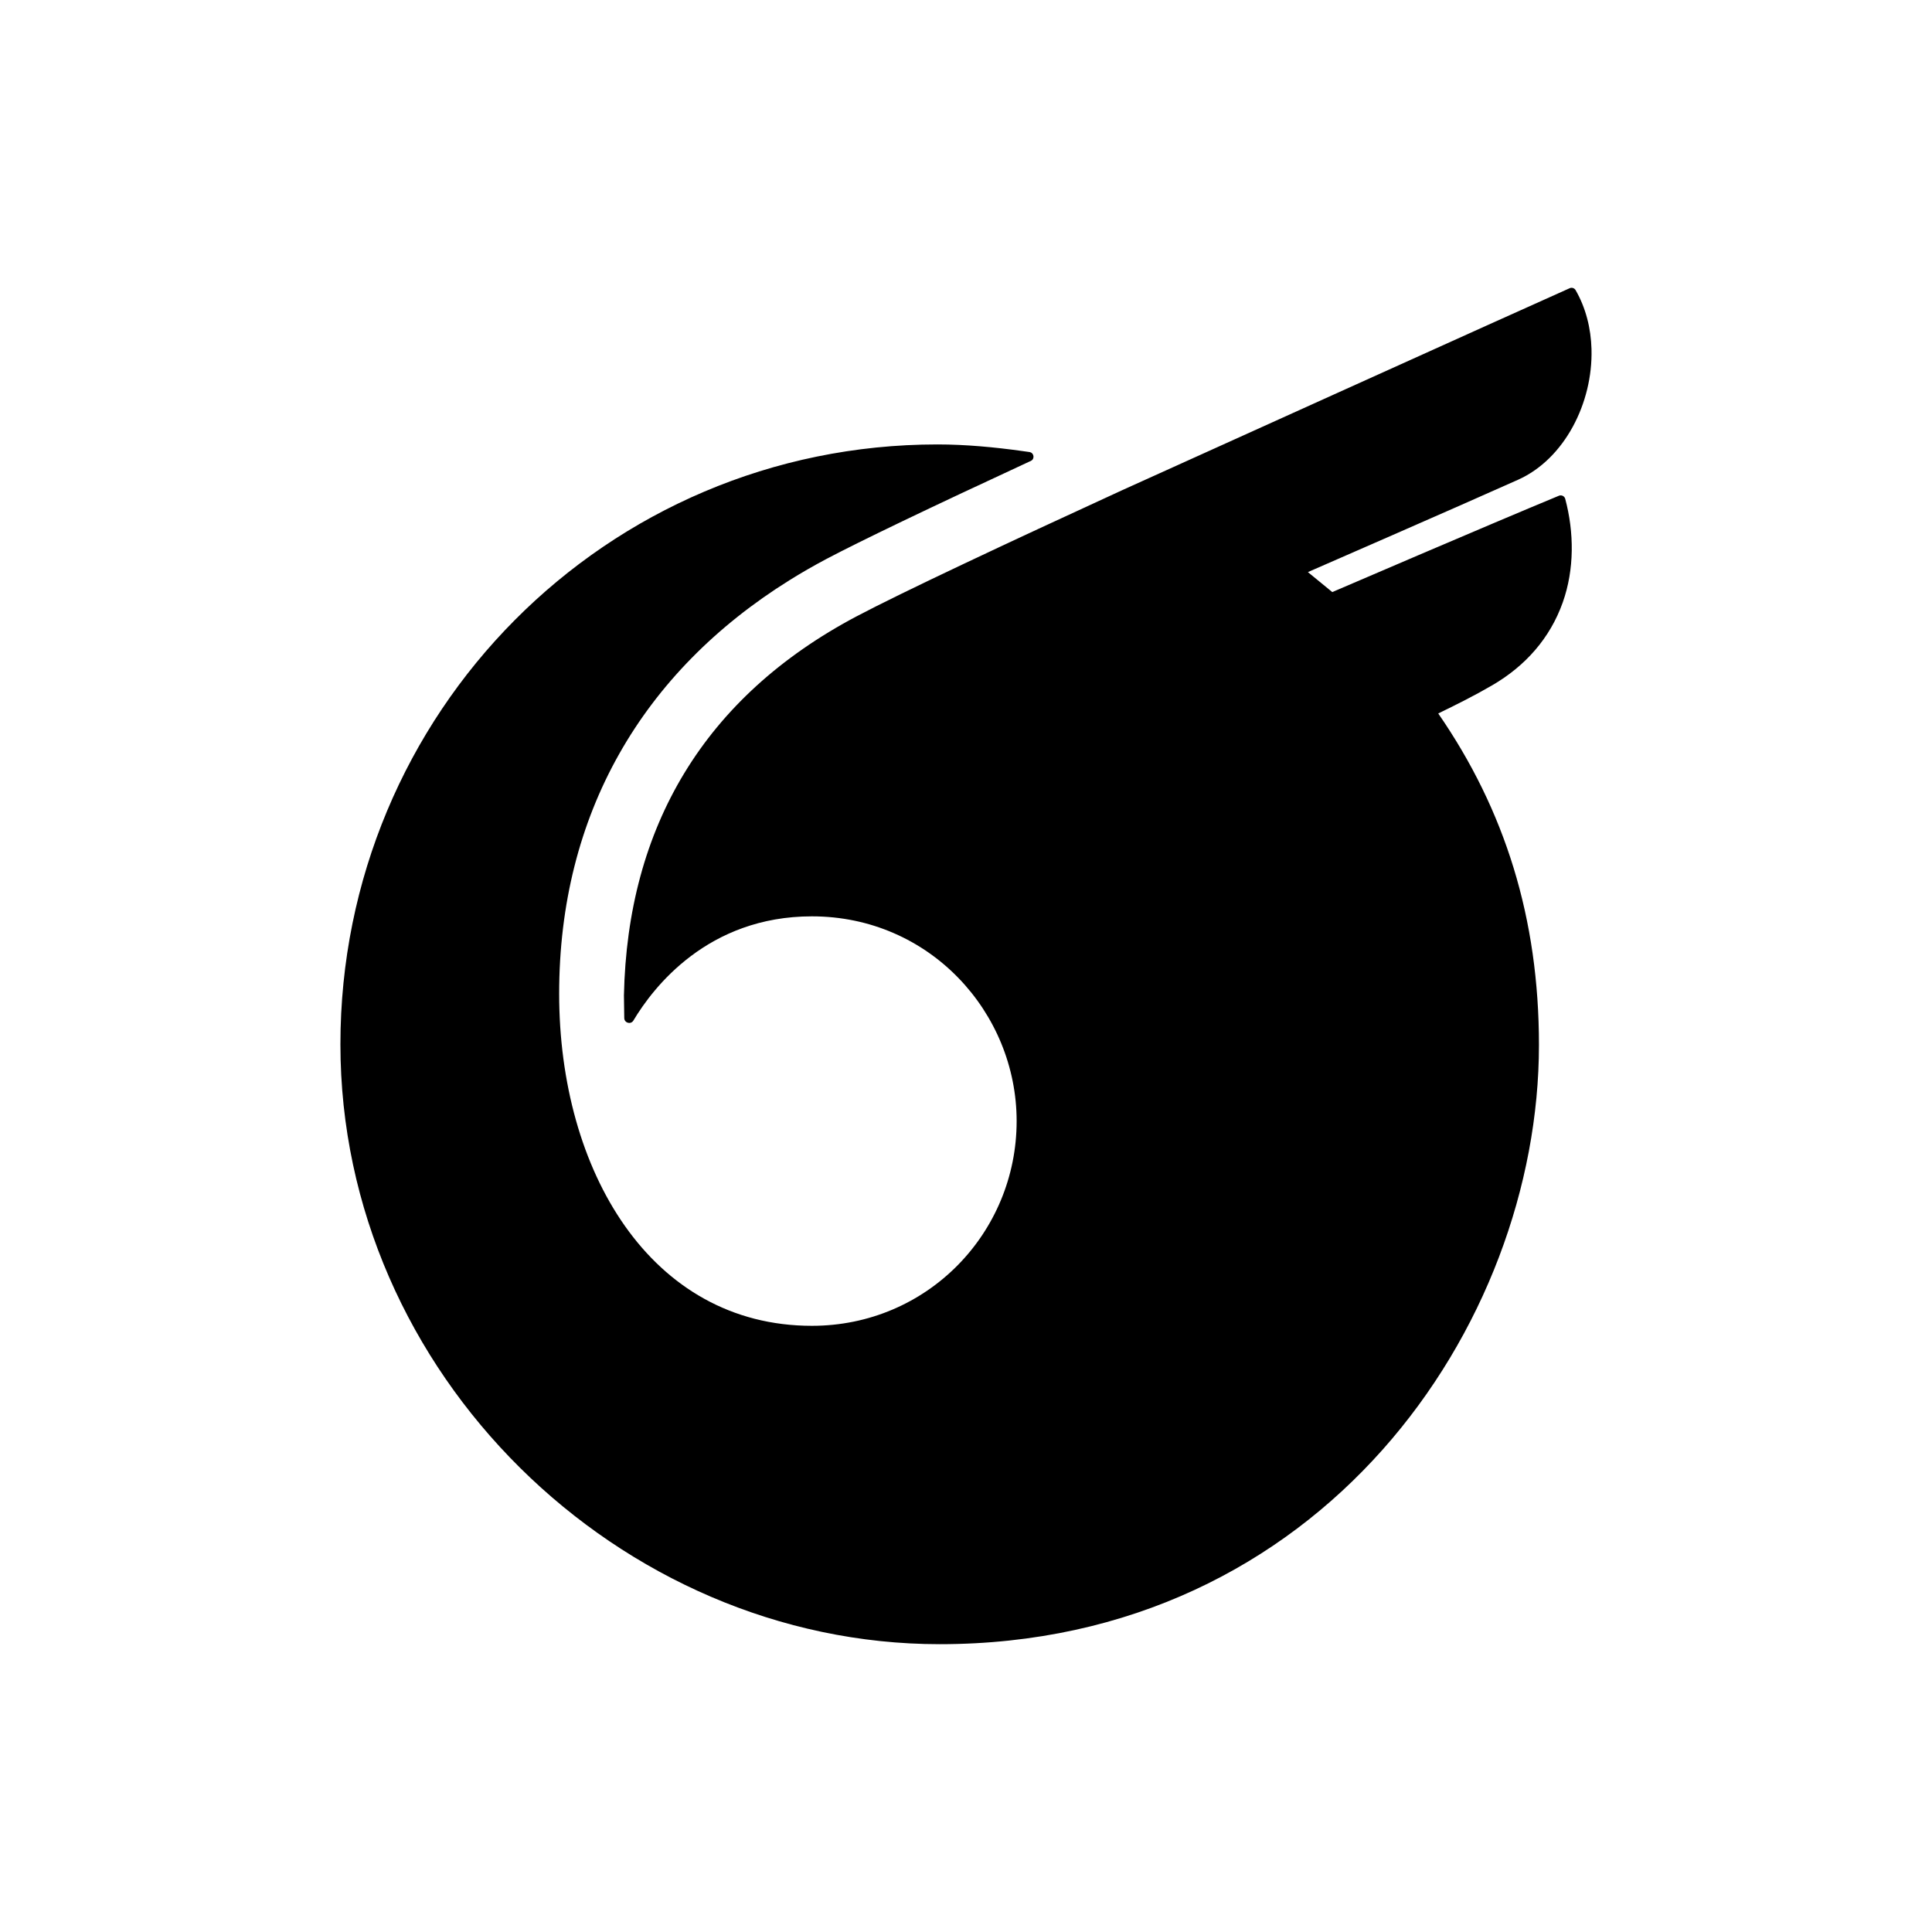 <?xml version="1.0" encoding="utf-8"?>
<!-- Generator: Adobe Illustrator 25.0.0, SVG Export Plug-In . SVG Version: 6.00 Build 0)  -->
<svg version="1.1" xmlns="http://www.w3.org/2000/svg" xmlns:xlink="http://www.w3.org/1999/xlink" x="0px" y="0px"
	 viewBox="0 0 1000 1000" style="enable-background:new 0 0 1000 1000;" xml:space="preserve">
<style type="text/css">
	.st0{fill:url(#_x38__1_);}
	.st1{fill:url(#_x37__1_);}
	.st2{fill:url(#_x36__1_);}
	.st3{fill:url(#_x35__1_);}
	.st4{fill:url(#_x34__1_);}
	.st5{fill:url(#_x33__1_);}
	.st6{fill:url(#_x32__1_);}
	.st7{fill:url(#_x31__1_);}
	.st8{fill:#FFFFFF;}
	.st9{fill:url(#Logomark_18_);}
	.st10{fill:url(#Logotype_14_);}
	.st11{fill:url(#Logomark_20_);}
	.st12{fill:url(#Logomark_21_);}
	.st13{fill:url(#Logomark_22_);}
	.st14{fill:url(#Logotype_15_);}
	.st15{fill:url(#Logomark_24_);}
	.st16{fill:url(#Logomark_26_);}
</style>
<g id="Fill">
</g>
<g id="Logo_-_Vertical_Position__x28_White_x29_">
</g>
<g id="Logo_-_Vertical_Position__x28_Black_x29_">
</g>
<g id="Logo_-_Vertical_Position__x28_Orange_x29_">
</g>
<g id="Logotype__x28_White_x29_">
</g>
<g id="Logotype__x28_Black_x29_">
</g>
<g id="Logotype__x28_Orange_x29_">
</g>
<g id="Logo_-_Horizontal_Position__x28_White_x29_">
</g>
<g id="Logo_-_Horizontal_Position__x28_Black_x29_">
</g>
<g id="Logo_-_Horizontal_Position__x28_Orange_x29_">
</g>
<g id="Logomark__x28_White_x29_">
</g>
<g id="Logomark__x28_Black_x29_">
	<path id="Logomark_25_" d="M823.76,180.85v-0.13c-0.3-10.79-2.93-21.36-8.24-30.57c-0.62-1.05-1.93-1.48-3.06-0.97
		c-15.92,7.01-227.98,102.88-231.55,104.51c-59.99,27.54-114.23,53.01-137.64,65.38c-78.72,41.68-118.5,108.89-120.32,196.15
		c-0.01,0.95,0.08,6.49,0.17,11.73c0.05,2.57,3.42,3.49,4.73,1.28c10.23-17.14,38.47-53.93,92.39-53.93
		c61.07,0,105.97,49.87,105.97,105.97c0,57.83-46.19,105.97-105.97,105.97c-83.55,0-130.82-80.35-130.82-171.87
		c0-92.94,43.02-166.54,119.22-214.05c6.09-3.81,12.4-7.43,18.92-10.9c17.58-9.29,52.9-26.25,105.21-50.49c0.03,0,0.05,0,0.08-0.03
		c0.24-0.11,0.48-0.21,0.67-0.3c0.05-0.03,0.08-0.05,0.13-0.08c2.04-1.02,1.58-4.16-0.78-4.54c-1.32-0.19-2.66-0.38-4-0.56
		c-14.06-1.96-29.01-3.38-43.64-3.38c-171.48,0-309.03,139.03-309.03,310.51c0,170.43,144.45,310.48,310.18,310.48
		c197.53,0,310.18-164.81,310.18-310.17c0-65.46-17.54-121.48-52.13-171.57c9.69-4.7,19-9.37,27.97-14.6
		c17.12-9.96,29.93-24.37,36.5-42.94c6.04-17.04,5.9-36.18,1.26-53.55c-0.38-1.42-1.93-2.15-3.25-1.61
		c-36.53,15.11-117.32,49.87-117.32,49.87l-12.62-10.34c0,0,80.13-34.93,108.76-47.79C809.83,237.53,824.48,208.52,823.76,180.85z"
		/>
</g>
<g id="Logomark__x28_Orange_x29_">
</g>
<g id="Logo_-_Vertical_Position__x28_White_x29___x2B__TM">
</g>
<g id="Logo_-_Vertical_Position__x28_Black_x29___x2B__TM">
</g>
<g id="Logo_-_Vertical_Position__x28_Orange_x29___x2B__TM">
</g>
<g id="Logotype__x28_White_x29___x2B__TM">
</g>
<g id="Logotype__x28_Black_x29___x2B__TM">
</g>
<g id="Logotype__x28_Orange_x29___x2B__TM">
</g>
<g id="Logo_-_Horizontal_Position__x28_White_x29___x2B__TM">
</g>
<g id="Logo_-_Horizontal_Position__x28_Black_x29___x2B__TM">
</g>
<g id="Logo_-_Horizontal_Position__x28_Orange_x29___x2B__TM">
</g>
<g id="Logomark__x28_White_x29___x2B__TM">
</g>
<g id="Logomark__x28_Black_x29___x2B__TM">
</g>
<g id="Logomark__x28_Orange_x29___x2B__TM">
</g>
</svg>
